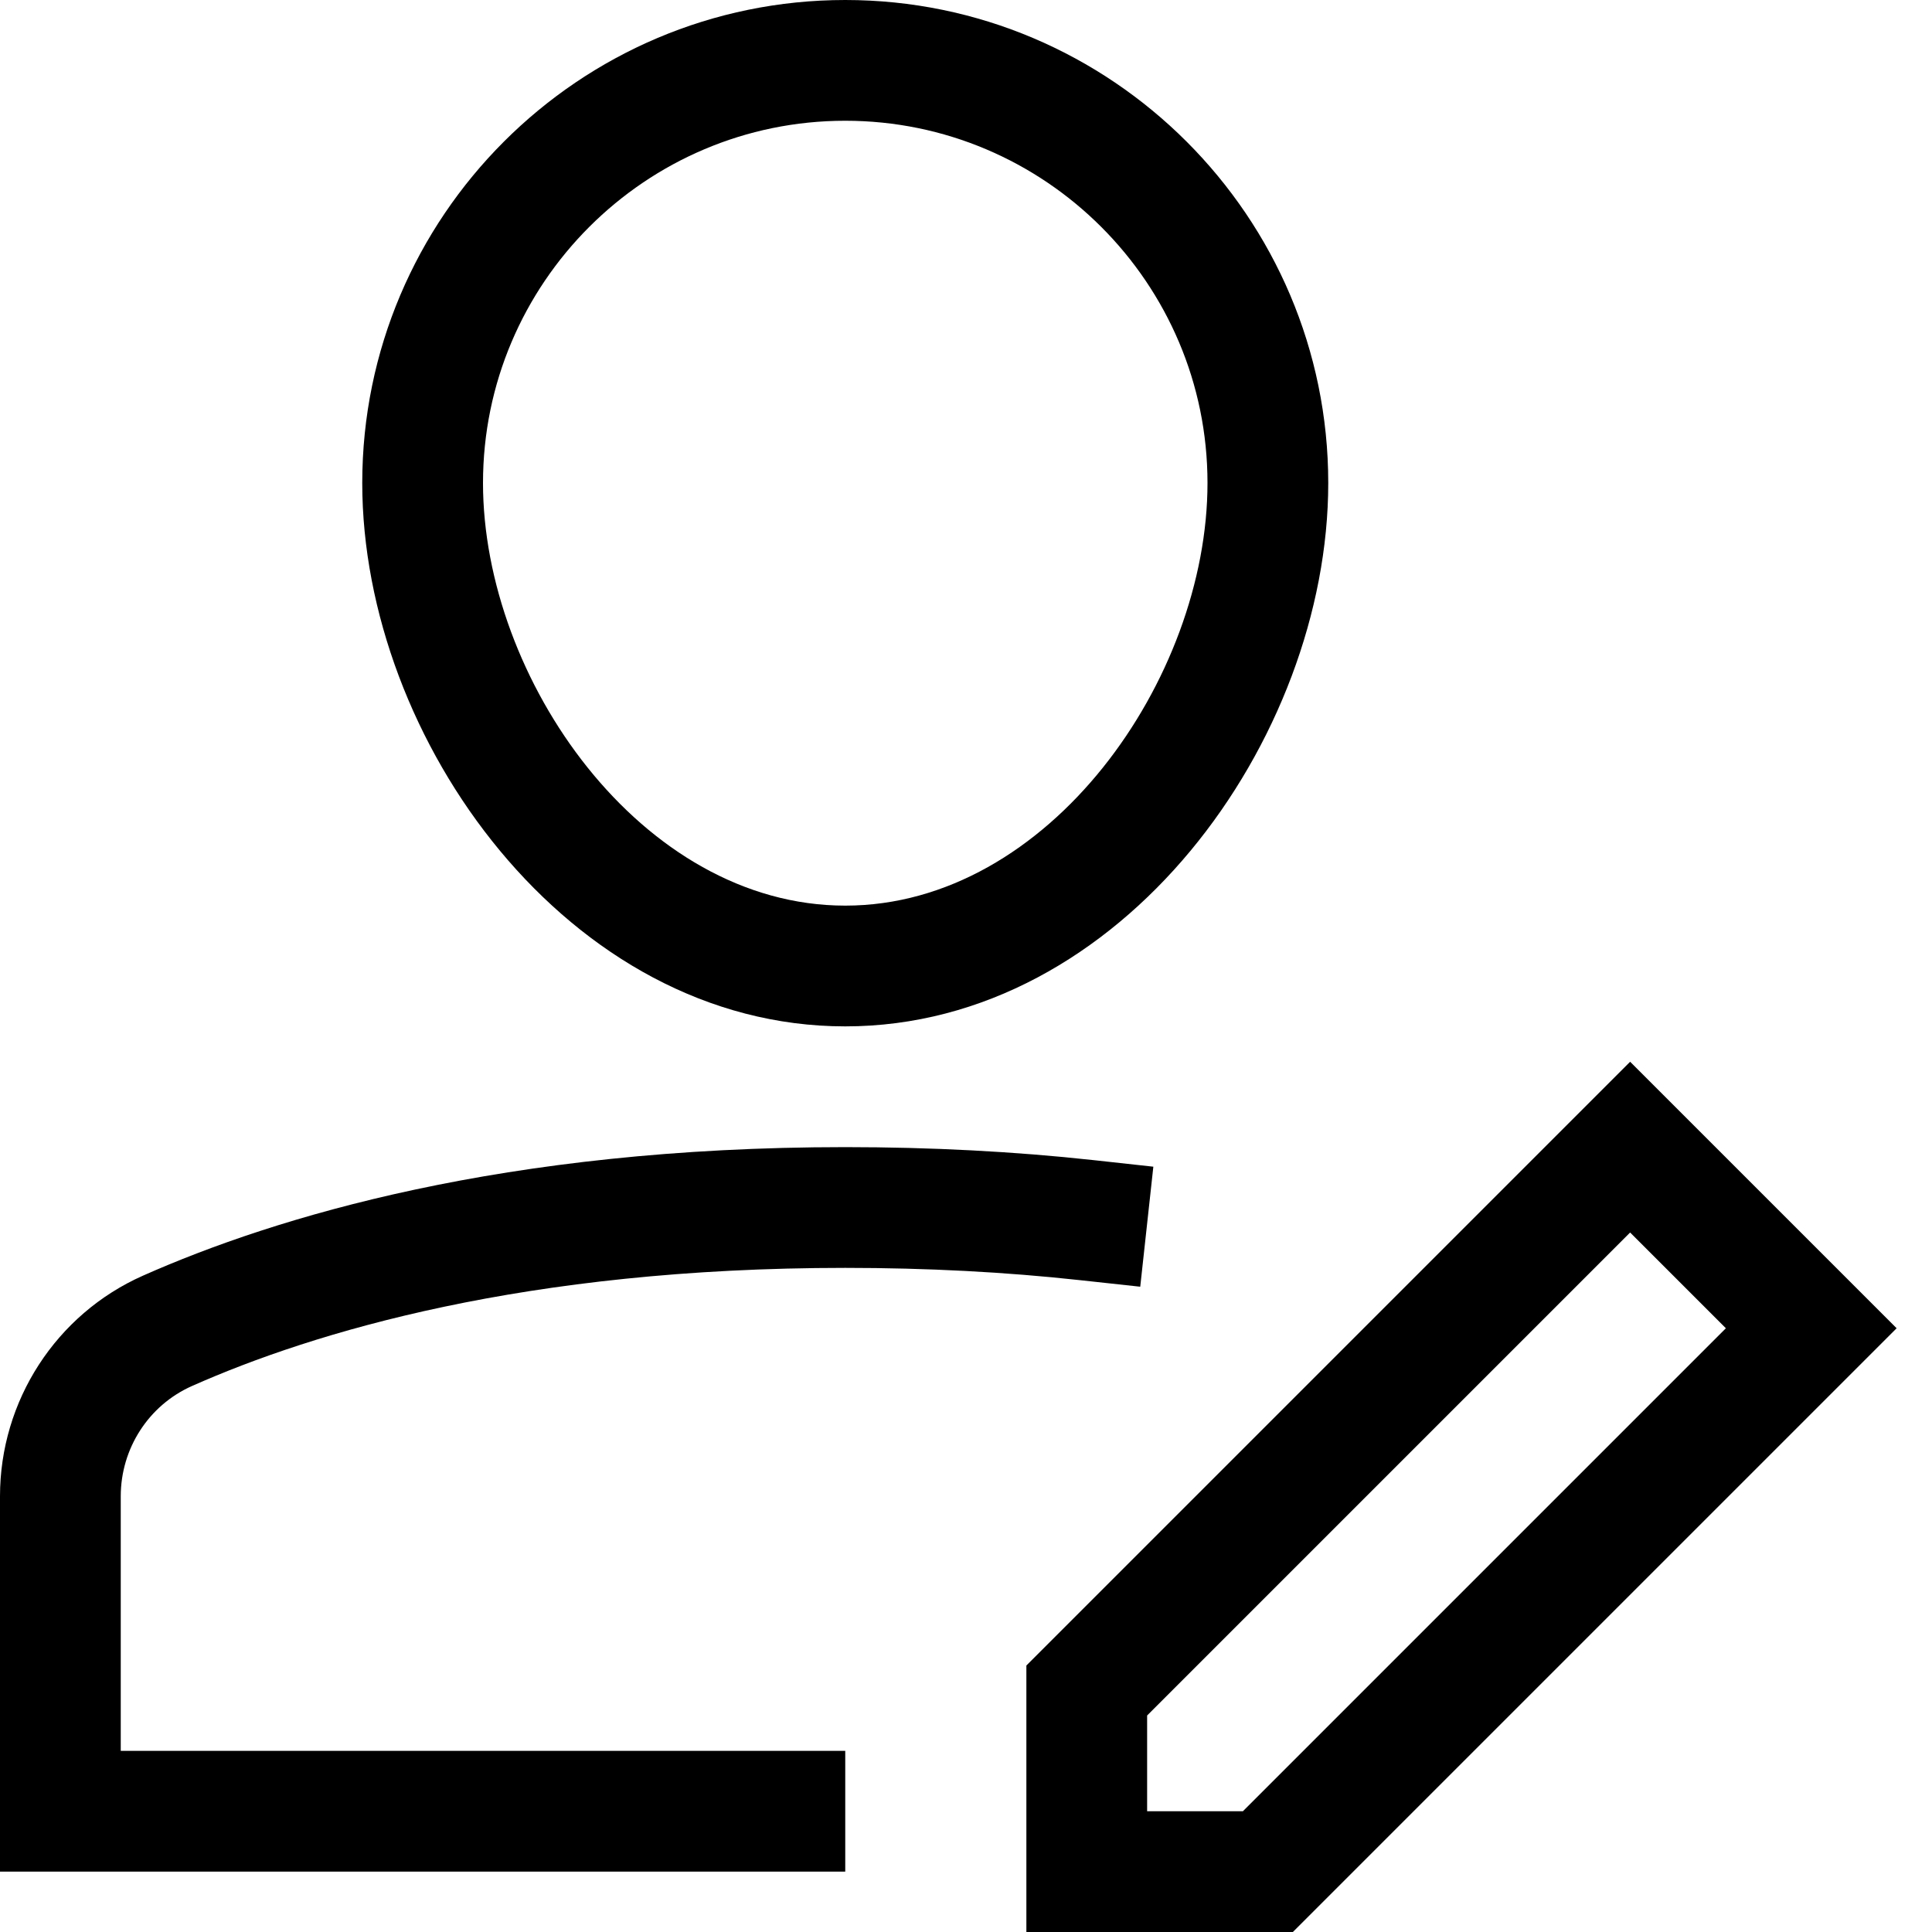 <?xml version="1.0" encoding="utf-8"?>
<!-- Generator: Adobe Illustrator 20.0.0, SVG Export Plug-In . SVG Version: 6.00 Build 0)  -->
<!DOCTYPE svg PUBLIC "-//W3C//DTD SVG 1.1//EN" "http://www.w3.org/Graphics/SVG/1.1/DTD/svg11.dtd">
<svg version="1.1" id="Layer_1" xmlns="http://www.w3.org/2000/svg" xmlns:xlink="http://www.w3.org/1999/xlink" x="0px" y="0px"
	 width="32px" height="32px" viewBox="0 0 32 32" enable-background="new 0 0 32 32" xml:space="preserve">
<path d="M14,29H2v-4.217c0-0.792,0.463-1.508,1.179-1.826C5.191,22.064,8.702,21,14,21c1.346,0,2.655,0.068,3.892,0.204l0.994,0.108
	l0.217-1.988l-0.994-0.109C16.801,19.072,15.418,19,14,19c-5.648,0-9.443,1.158-11.632,2.129C0.93,21.767,0,23.201,0,24.783V31h14
	V29z"/>
<path d="M14,17c4.579,0,8-4.751,8-9c0-4.411-3.589-8-8-8S6,3.589,6,8C6,12.249,9.421,17,14,17z M14,2c3.309,0,6,2.691,6,6
	c0,3.237-2.621,7-6,7s-6-3.763-6-7C8,4.691,10.691,2,14,2z"/>
<path d="M17,32h4.414l10-10L27,17.586l-10,10V32z M19,28.414l8-8L28.586,22l-8,8H19V28.414z"/>
</svg>
